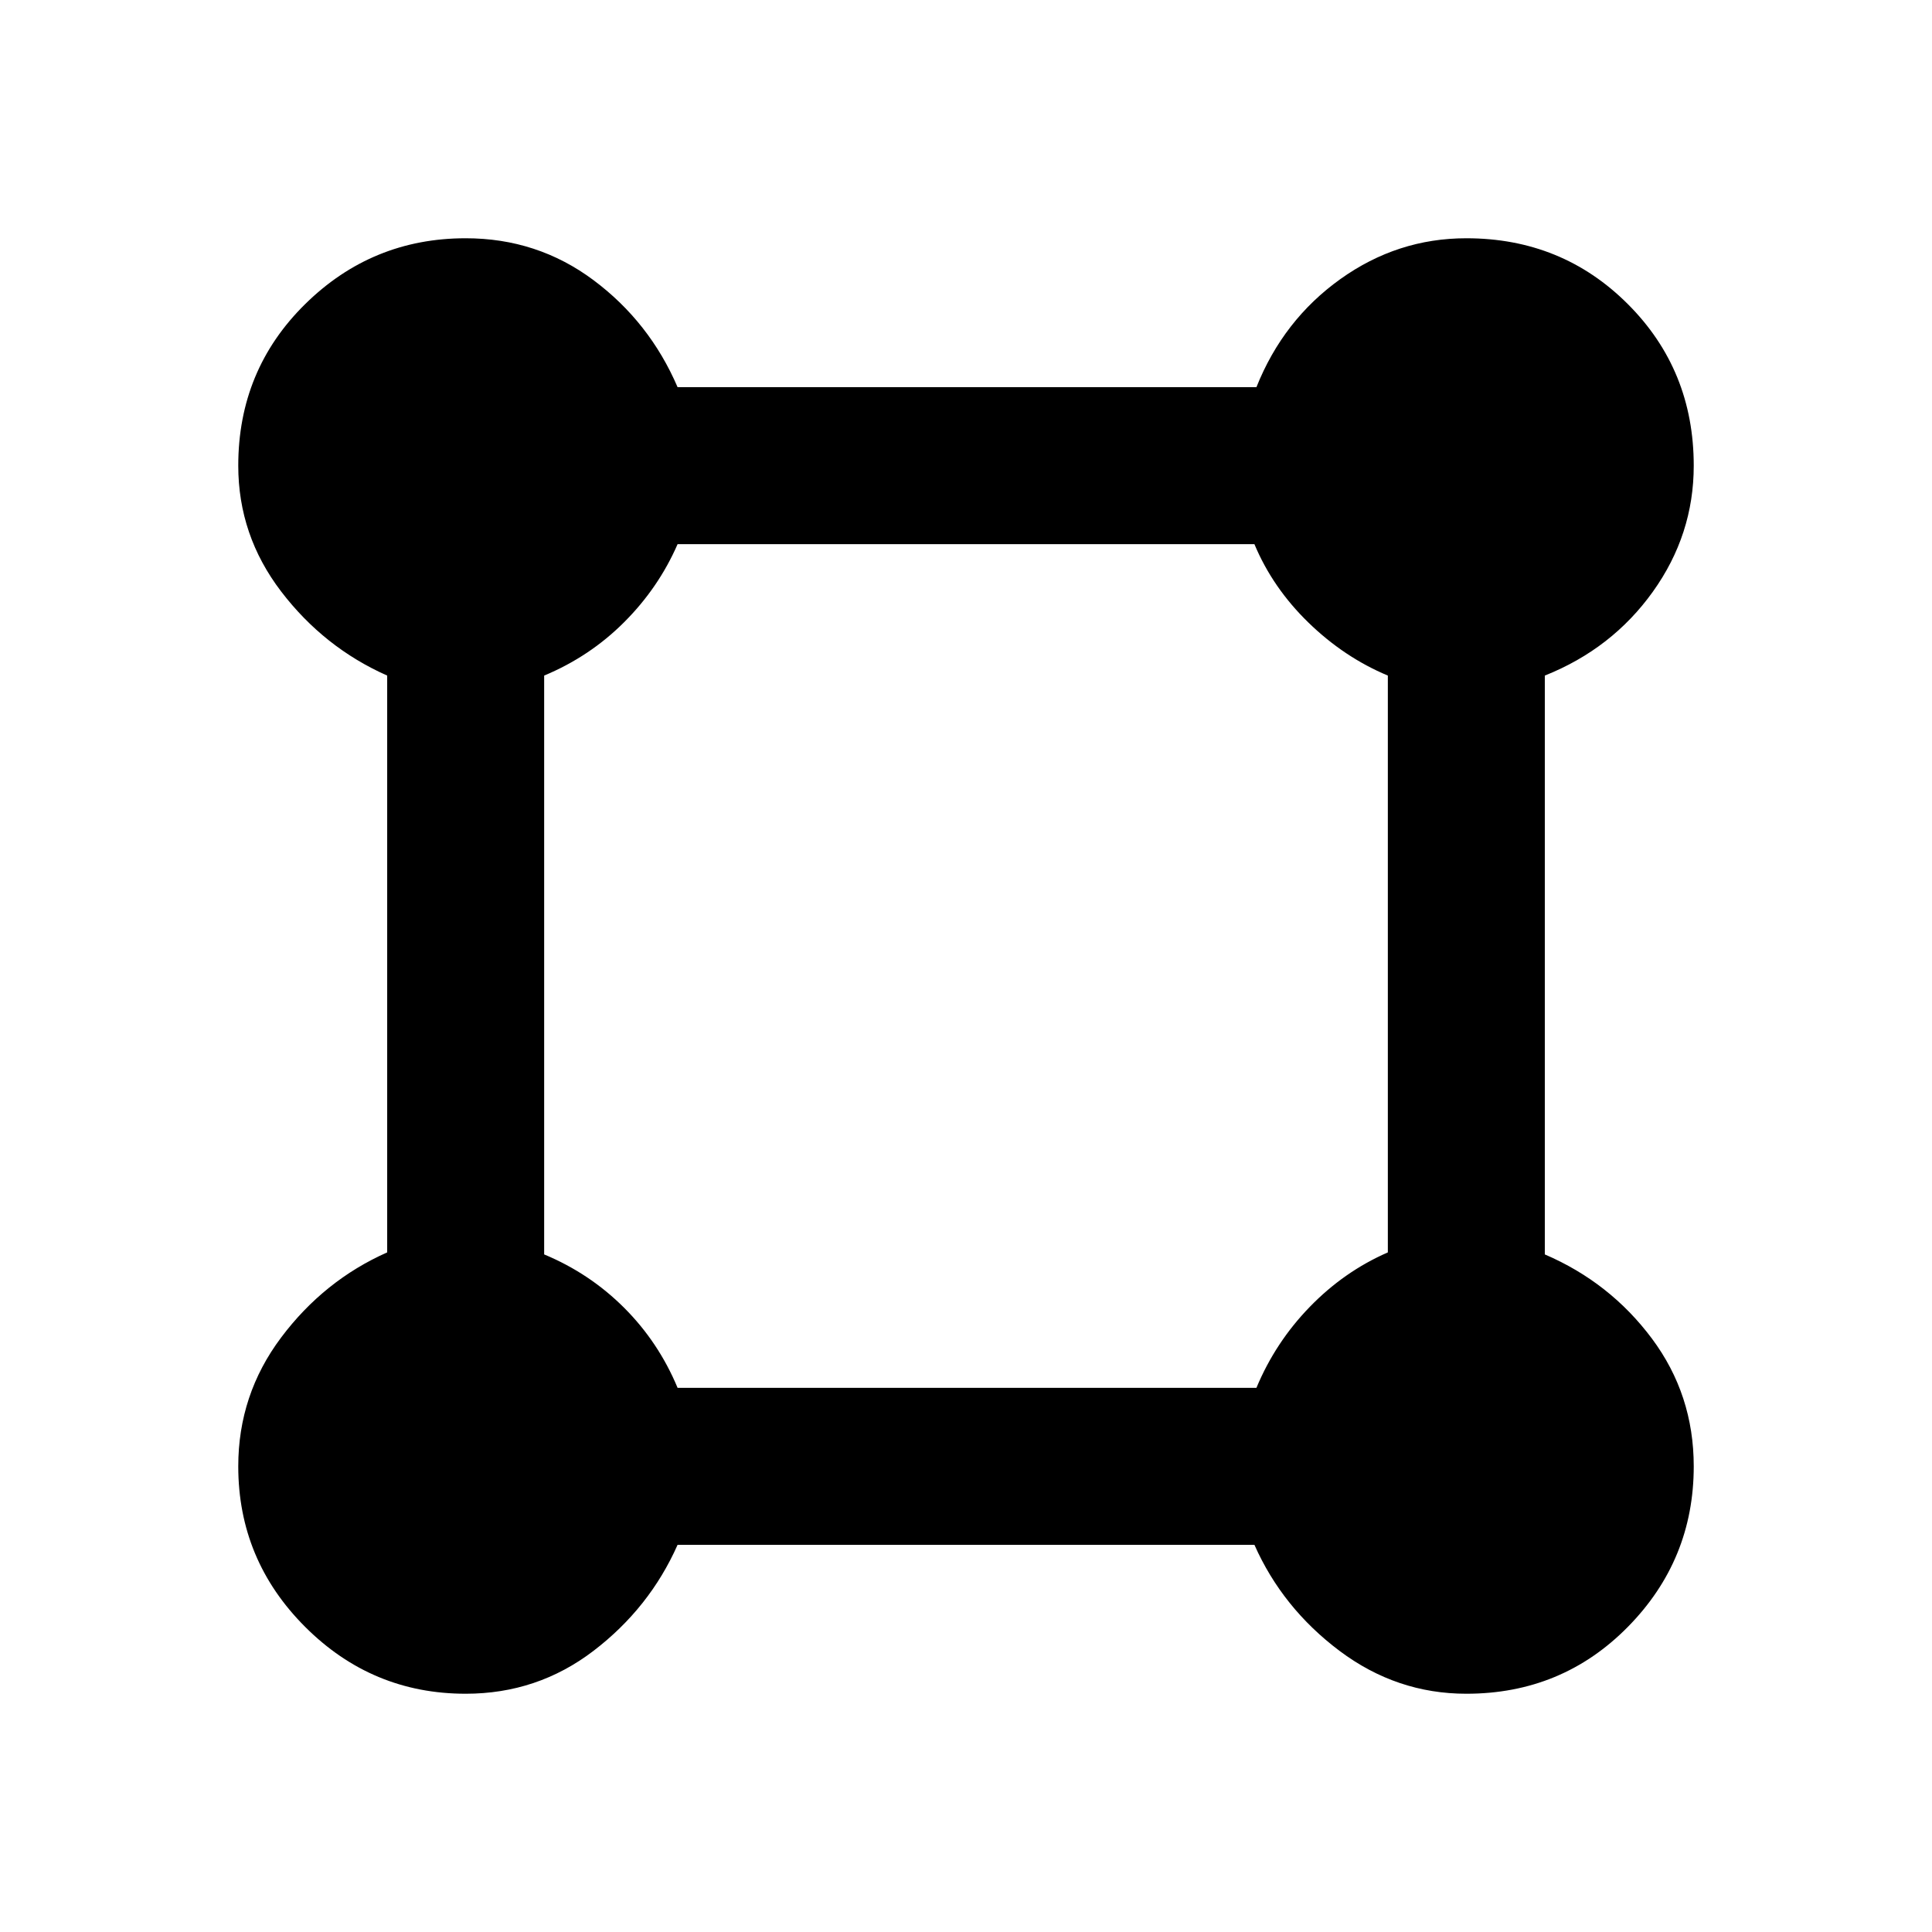 <svg xmlns="http://www.w3.org/2000/svg" height="20" viewBox="0 -960 960 960" width="20"><path d="M231.39-118.39q-46.54 0-79.77-33.23t-33.23-79.77q0-35.61 21.3-64 21.31-28.38 52.7-42.3v-286.62q-31.39-13.92-52.7-41.8-21.3-27.89-21.3-62.5 0-47.54 33.23-80.27t79.77-32.73q35.61 0 63.5 20.8 27.88 20.81 41.8 53.2h287.62Q637.62-801 666-821.31q28.38-20.3 62.61-20.3 47.54 0 80.27 32.73t32.73 80.27q0 34.23-20.3 62.61-20.31 28.38-53.7 41.69v287.62q32.39 13.92 53.2 41.8 20.8 27.89 20.8 63.5 0 46.54-32.73 79.77t-80.27 33.23q-34.61 0-63-21.3-28.38-21.31-42.3-52.7H336.69q-13.92 31.39-41.8 52.7-27.89 21.3-63.5 21.3Zm105.3-152h287.62q9.46-22.69 26.54-40.26 17.07-17.58 38.76-27.04v-286.62q-21.69-9.07-39.46-26.34t-26.84-38.96H336.69q-9.46 21.69-26.54 38.76-17.07 17.08-39.76 26.54v287.62q22.69 9.46 39.76 26.54 17.08 17.07 26.54 39.76Z"/></svg>